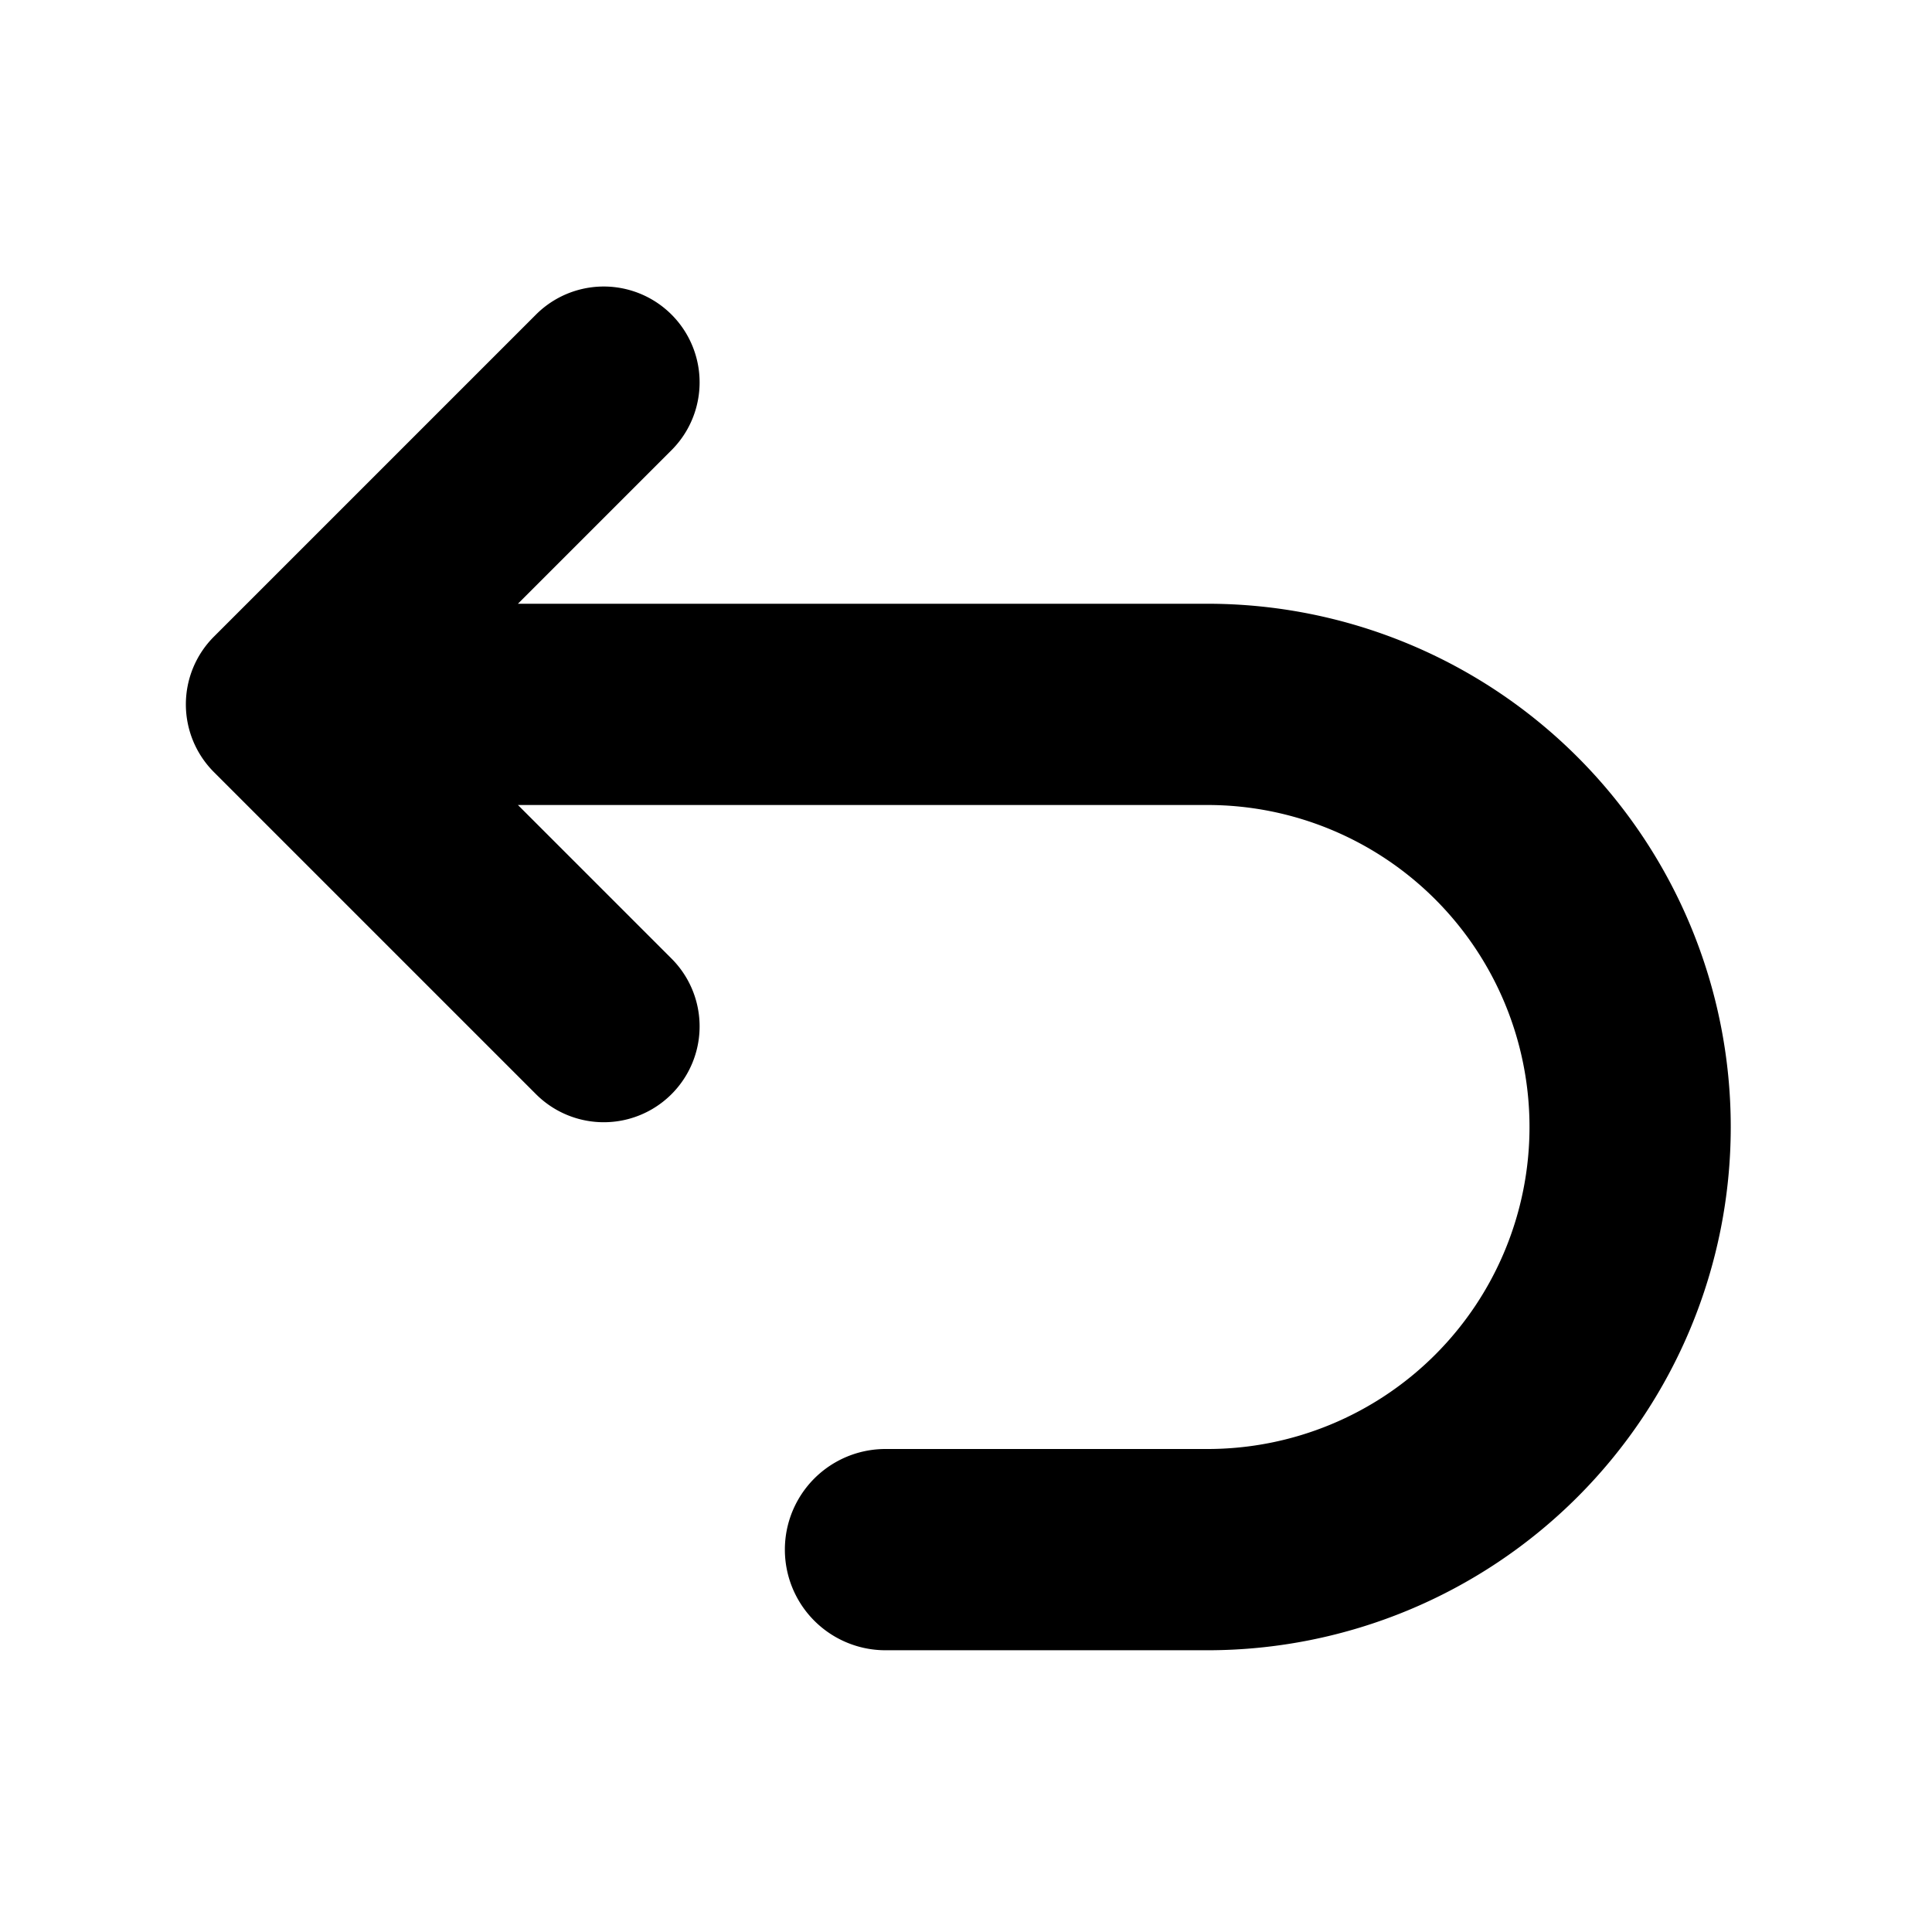 <svg width="24" height="24" viewBox="0 0 24 24" fill="none" xmlns="http://www.w3.org/2000/svg"><path fill-rule="evenodd" clip-rule="evenodd" d="M8.342 5.592a1.19 1.19 0 00-1.684-1.684l-4 4a1.19 1.19 0 000 1.684l4 4a1.19 1.19 0 101.684-1.684L6.434 10H15a4 4 0 010 8h-4a1.25 1.25 0 000 2.5h4a6.5 6.5 0 000-13H6.434l1.908-1.908z" fill="currentColor"/></svg>